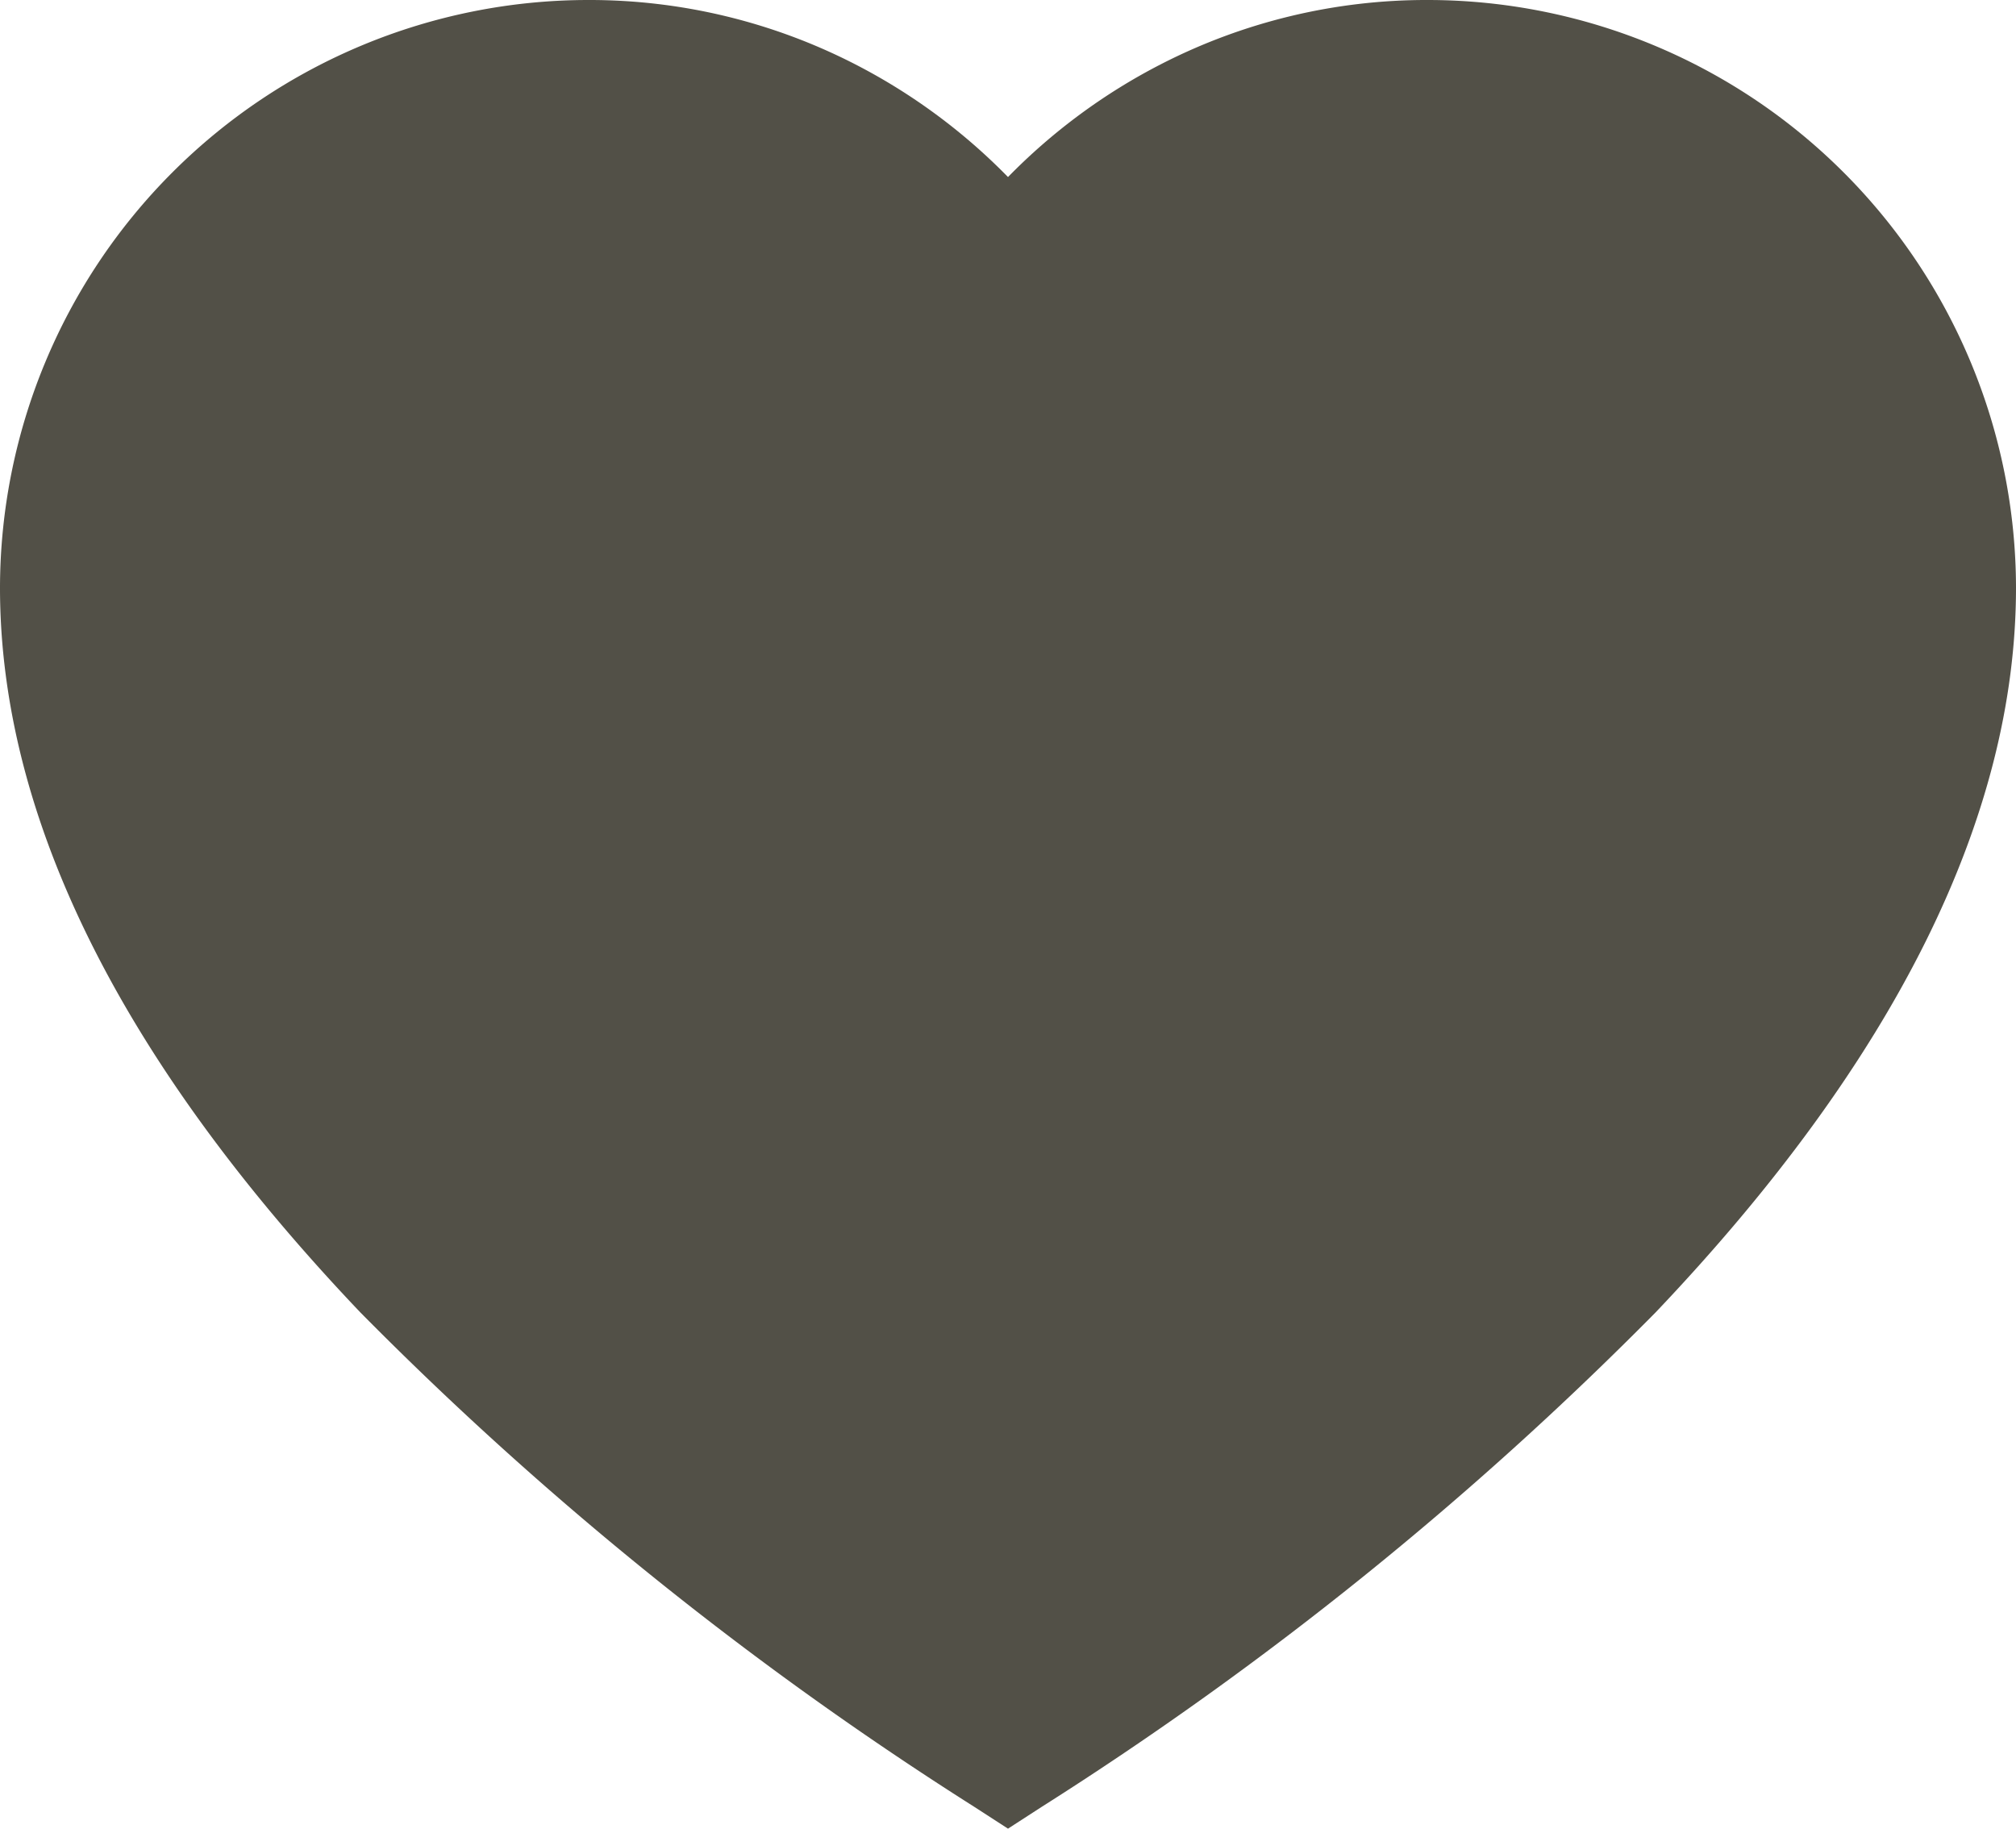<svg xmlns="http://www.w3.org/2000/svg"
     width="35.28"
     height="32"
     viewBox="0 0 35.28 32">
<defs>
<style>.heart-path{fill:#525047;}</style>
</defs>
<path class="heart-path"
      d="M24.995,22.543a10.173,10.173,0,0,0-4.673,1.121,10.366,10.366,0,0,0-2.682,1.977,10.366,10.366,0,0,0-2.682-1.977,10.174,10.174,0,0,0-4.673-1.121A10.3,10.3,0,0,0,0,32.828c0,4.017,2.121,8.283,6.305,12.68A60.968,60.968,0,0,0,17.048,54.16l.592.383.592-.383a60.965,60.965,0,0,0,10.743-8.653c4.184-4.4,6.305-8.663,6.305-12.68A10.3,10.3,0,0,0,24.995,22.543Z"
      transform="translate(0 -22.543)" />
</svg>